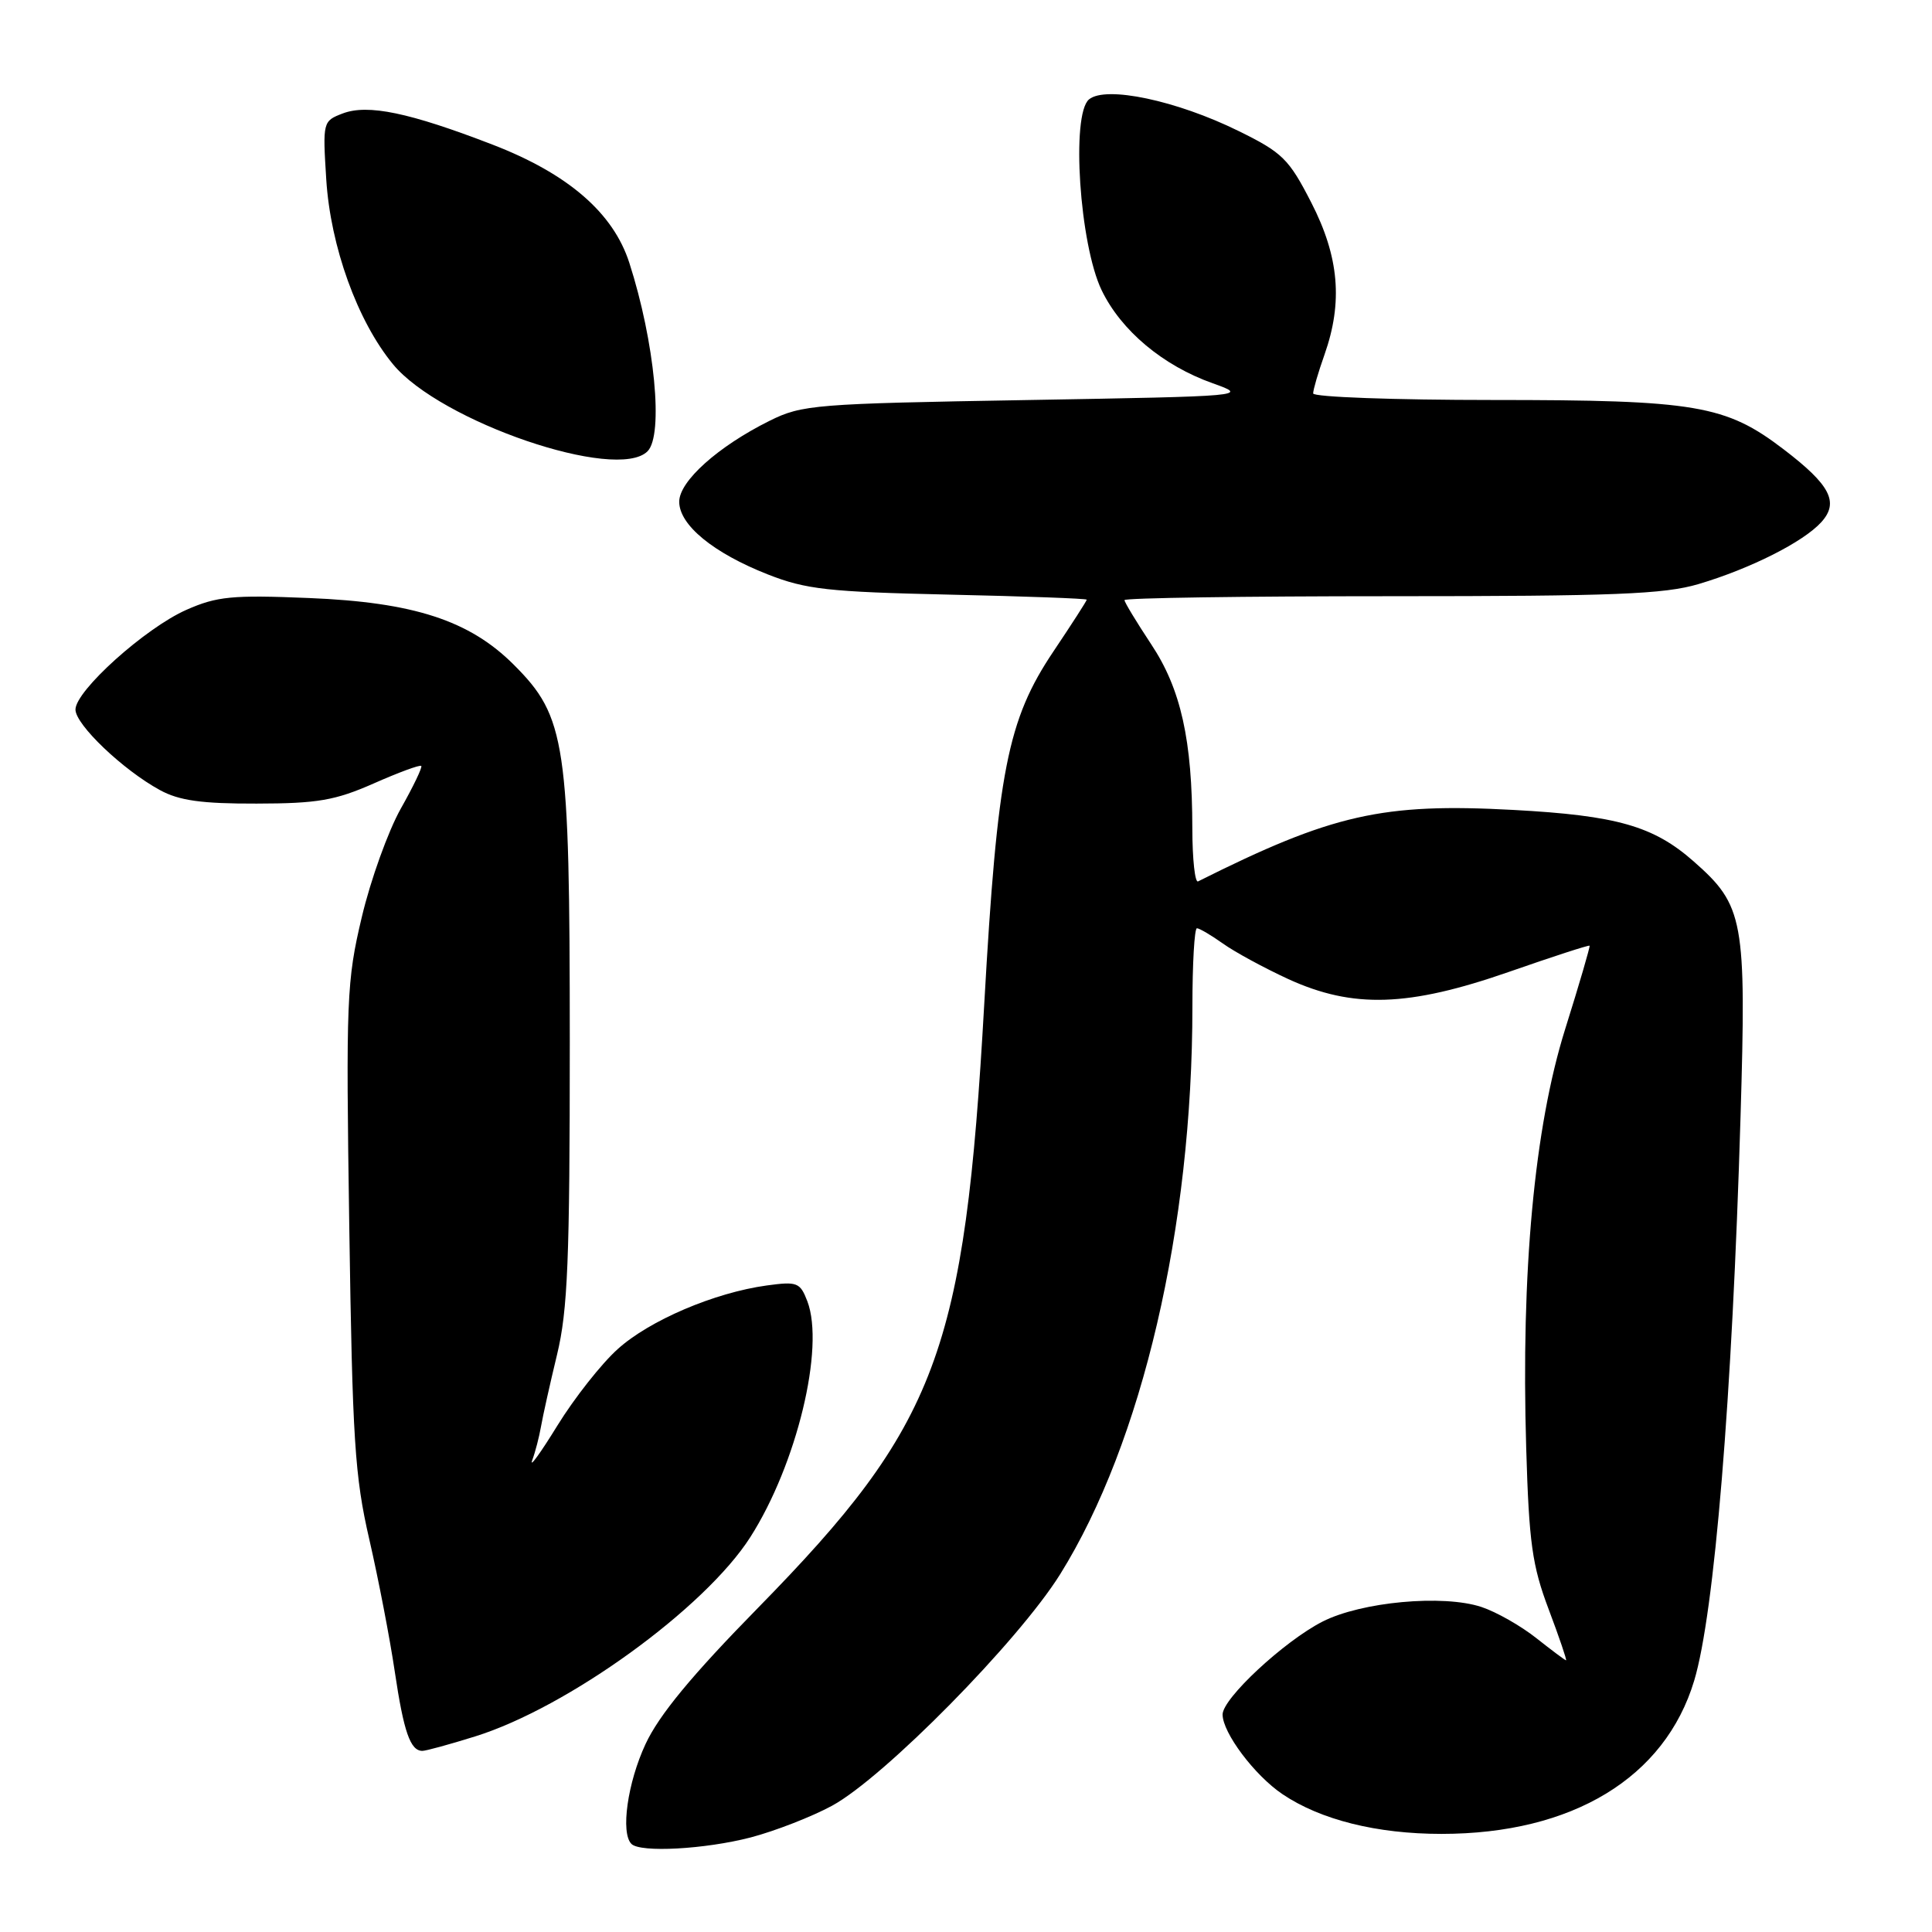 <?xml version="1.0" encoding="UTF-8" standalone="no"?>
<!DOCTYPE svg PUBLIC "-//W3C//DTD SVG 1.1//EN" "http://www.w3.org/Graphics/SVG/1.1/DTD/svg11.dtd" >
<svg xmlns="http://www.w3.org/2000/svg" xmlns:xlink="http://www.w3.org/1999/xlink" version="1.1" viewBox="0 0 256 256">
 <g >
 <path fill="currentColor"
d=" M 99.47 243.47 C 102.70 242.62 107.56 240.73 110.25 239.27 C 117.16 235.51 134.96 217.44 140.48 208.59 C 151.35 191.14 158.00 162.61 158.00 133.39 C 158.00 127.68 158.27 123.00 158.60 123.00 C 158.92 123.00 160.48 123.91 162.05 125.03 C 163.62 126.15 167.51 128.26 170.70 129.73 C 179.29 133.66 186.63 133.42 199.97 128.77 C 205.73 126.76 210.53 125.20 210.63 125.31 C 210.72 125.41 209.27 130.39 207.39 136.37 C 203.31 149.39 201.53 168.52 202.23 191.88 C 202.60 204.44 203.02 207.45 205.21 213.25 C 206.61 216.96 207.64 220.00 207.51 220.00 C 207.38 220.00 205.61 218.67 203.57 217.06 C 201.53 215.44 198.26 213.58 196.29 212.93 C 191.19 211.25 180.39 212.25 175.24 214.87 C 170.14 217.48 162.00 225.05 162.00 227.18 C 162.00 229.60 166.24 235.25 169.94 237.74 C 174.98 241.14 182.44 243.00 191.00 243.00 C 208.35 243.00 220.62 235.56 224.49 222.69 C 227.17 213.78 229.52 185.28 230.63 147.97 C 231.41 121.85 231.07 119.99 224.42 114.14 C 219.10 109.45 214.23 108.06 200.54 107.32 C 183.18 106.38 176.54 107.88 158.75 116.79 C 158.34 117.00 158.00 113.87 157.99 109.83 C 157.98 98.04 156.48 91.29 152.52 85.34 C 150.59 82.42 149.00 79.80 149.00 79.52 C 149.00 79.23 164.89 79.00 184.32 79.00 C 213.89 79.00 220.52 78.74 225.07 77.39 C 231.94 75.35 238.96 71.81 241.33 69.19 C 243.72 66.55 242.53 64.26 236.33 59.53 C 228.66 53.67 224.71 53.00 197.82 53.00 C 184.72 53.00 174.00 52.61 174.00 52.13 C 174.00 51.64 174.67 49.34 175.50 47.00 C 177.96 40.03 177.44 34.03 173.75 26.84 C 170.78 21.05 169.94 20.22 164.10 17.35 C 155.90 13.31 146.51 11.33 144.30 13.17 C 141.90 15.16 143.05 32.41 145.98 38.47 C 148.57 43.82 154.10 48.45 160.70 50.79 C 165.47 52.49 165.31 52.50 136.00 53.01 C 107.95 53.49 106.28 53.62 101.97 55.76 C 95.15 59.15 90.00 63.76 90.00 66.48 C 90.00 69.57 94.52 73.27 101.73 76.11 C 106.79 78.10 109.73 78.43 125.75 78.79 C 135.79 79.01 144.00 79.31 144.00 79.46 C 144.00 79.61 142.02 82.69 139.59 86.31 C 133.49 95.40 132.16 102.19 130.42 133.00 C 127.82 179.24 124.25 188.75 100.40 213.09 C 91.65 222.01 87.32 227.26 85.54 231.09 C 83.15 236.21 82.21 242.88 83.67 244.33 C 84.85 245.51 93.41 245.04 99.47 243.47 Z  M 62.94 230.09 C 75.22 226.27 93.41 213.10 99.42 203.68 C 105.57 194.05 109.31 178.57 106.98 172.43 C 106.02 169.93 105.64 169.78 101.61 170.33 C 94.67 171.28 86.05 174.96 81.84 178.77 C 79.69 180.70 76.10 185.26 73.86 188.89 C 71.62 192.53 70.12 194.60 70.52 193.50 C 70.93 192.40 71.45 190.38 71.69 189.00 C 71.93 187.62 72.88 183.35 73.81 179.50 C 75.23 173.62 75.50 166.97 75.50 138.00 C 75.49 98.34 75.00 95.00 68.08 88.08 C 62.21 82.21 54.81 79.80 40.91 79.24 C 30.76 78.82 28.74 79.02 24.69 80.81 C 19.23 83.23 10.00 91.53 10.00 94.02 C 10.00 96.02 16.29 102.02 21.19 104.69 C 23.73 106.08 26.70 106.50 34.00 106.48 C 42.07 106.47 44.41 106.06 49.50 103.82 C 52.80 102.36 55.64 101.31 55.82 101.49 C 55.99 101.66 54.77 104.21 53.10 107.16 C 51.44 110.12 49.11 116.57 47.94 121.52 C 45.93 129.98 45.83 132.37 46.28 162.50 C 46.70 190.79 47.00 195.60 48.94 204.00 C 50.14 209.22 51.66 217.10 52.31 221.50 C 53.50 229.50 54.37 232.00 55.97 232.00 C 56.44 232.00 59.58 231.14 62.94 230.09 Z  M 85.80 59.80 C 87.95 57.65 86.76 45.29 83.39 34.83 C 81.26 28.20 75.26 23.02 65.28 19.17 C 54.24 14.91 48.75 13.77 45.42 15.03 C 42.78 16.04 42.75 16.13 43.23 23.77 C 43.79 32.66 47.36 42.55 52.07 48.26 C 58.34 55.88 81.73 63.87 85.80 59.80 Z "/>
</g>
</svg>